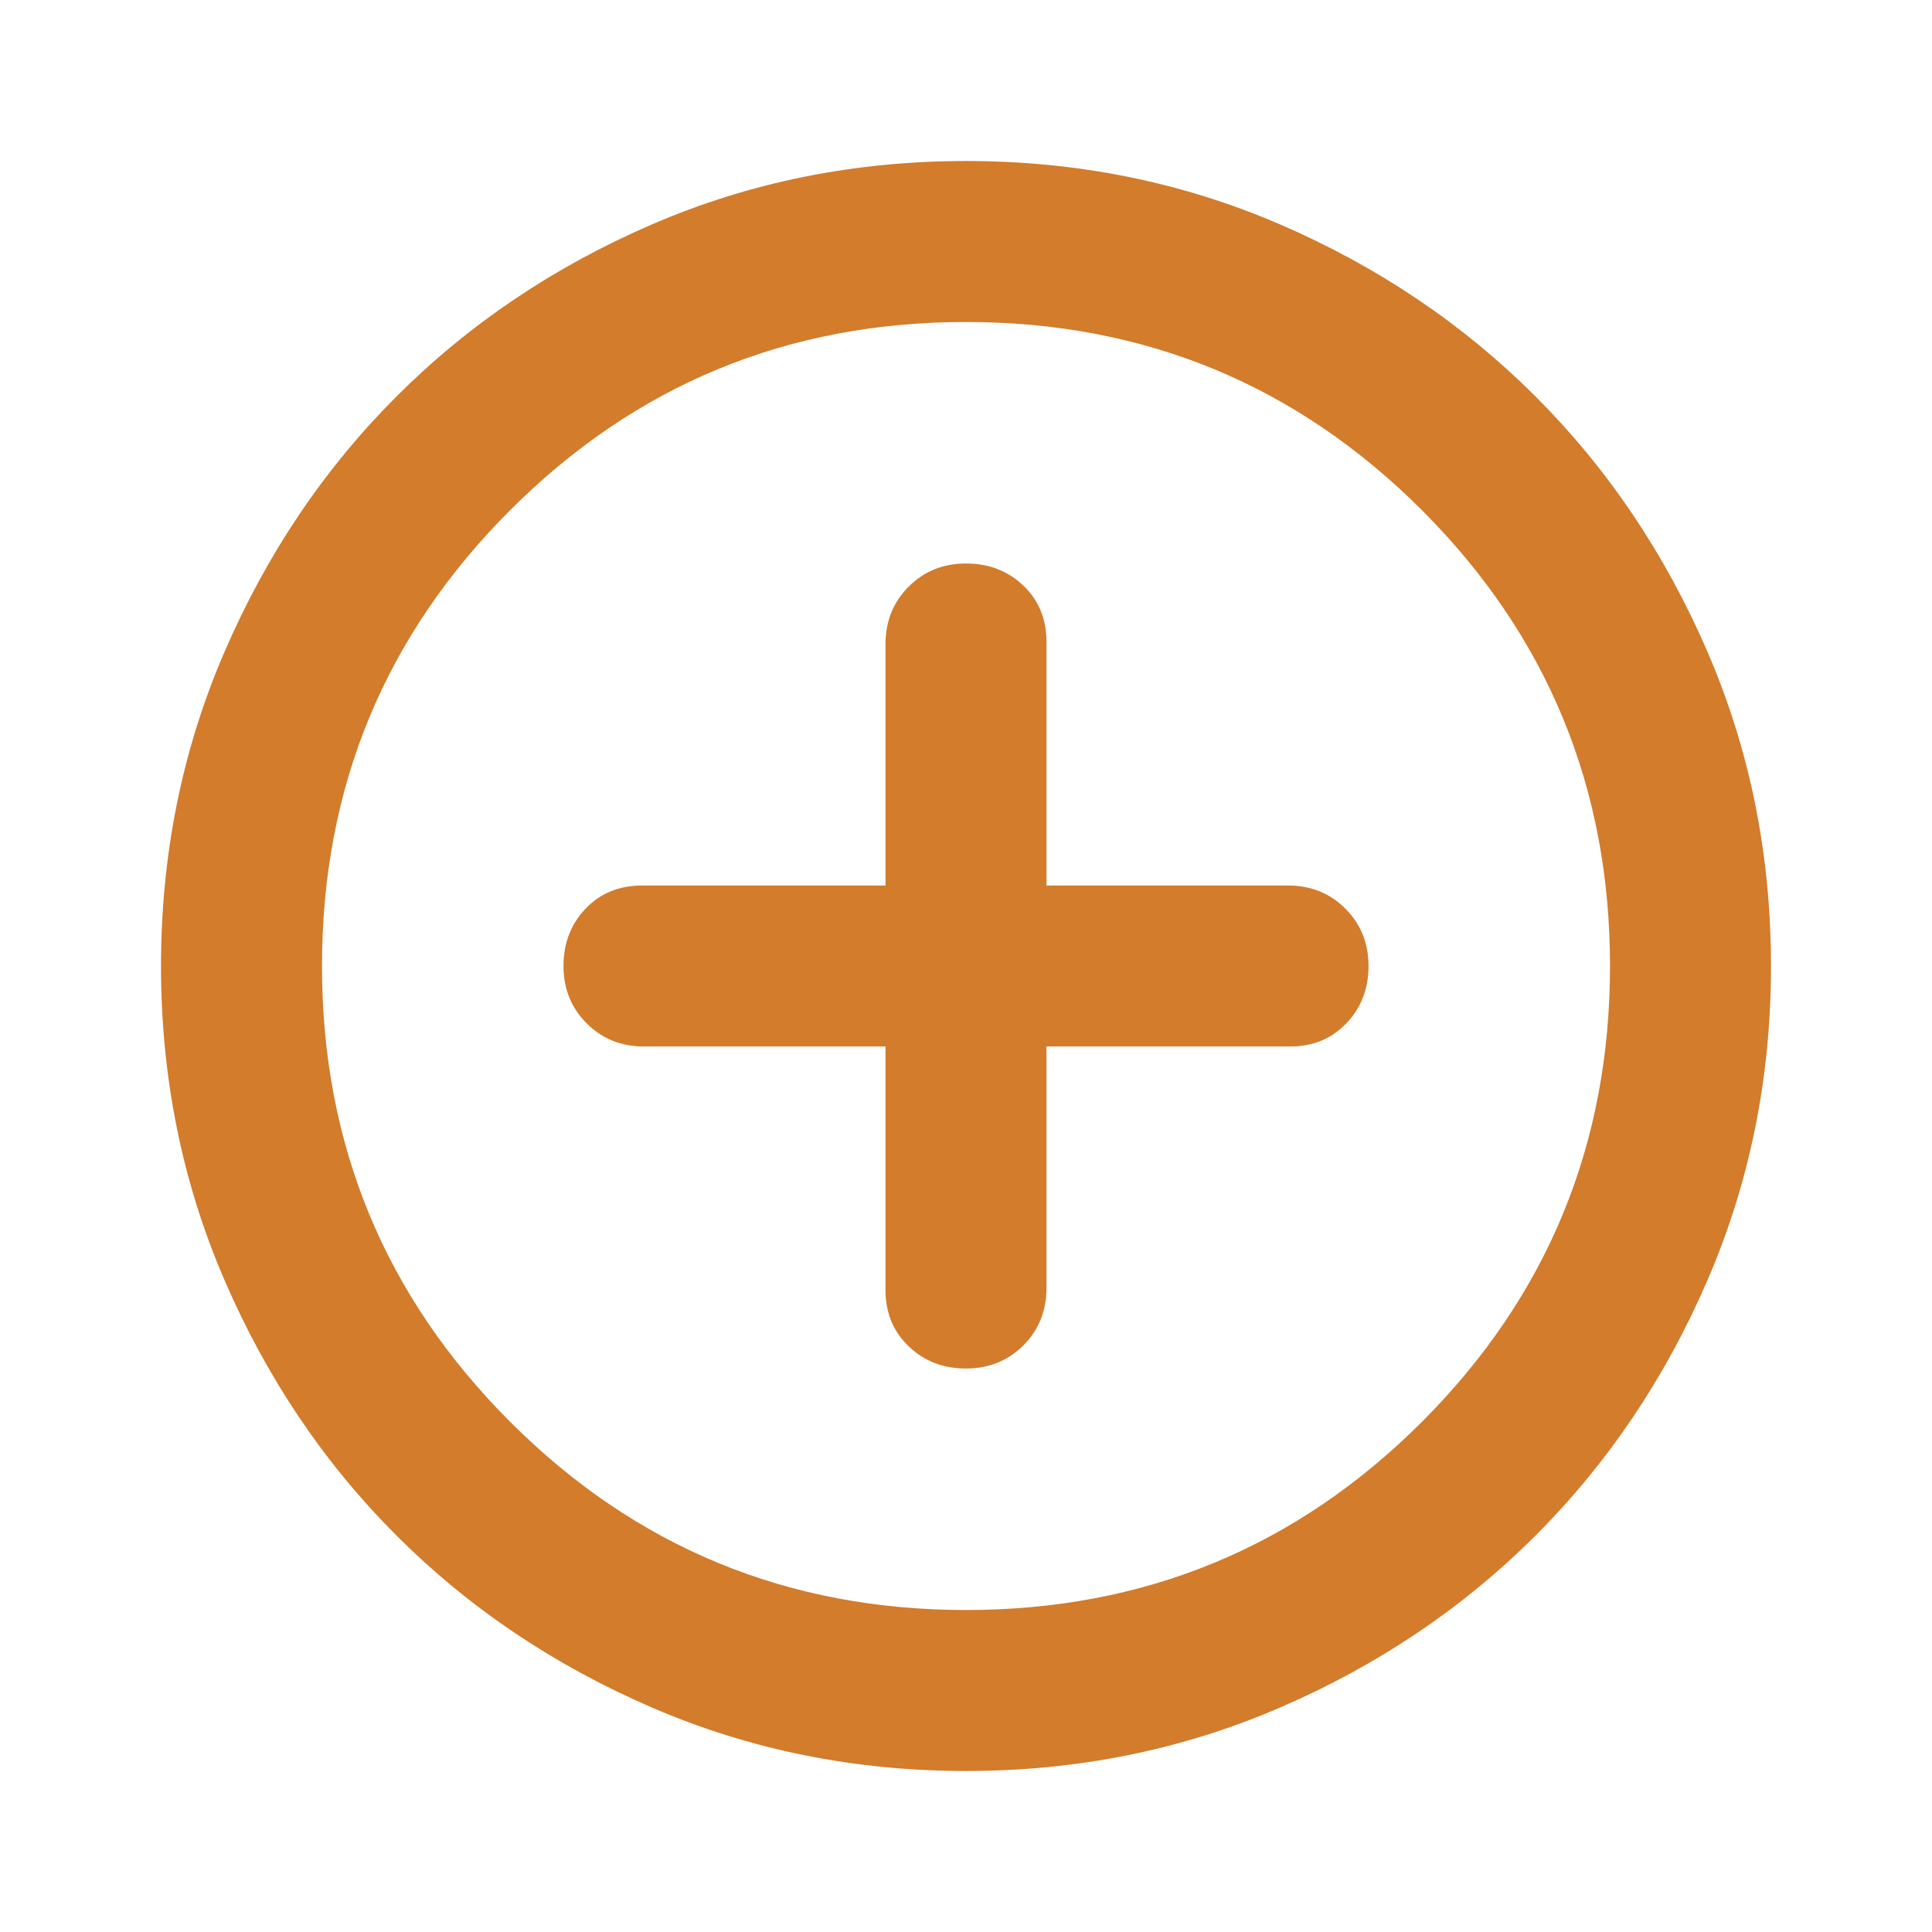 <svg width="62" height="62" viewBox="0 0 62 62" fill="none" xmlns="http://www.w3.org/2000/svg">
<path d="M31 43.917C31.732 43.917 32.346 43.669 32.842 43.173C33.336 42.678 33.583 42.065 33.583 41.333V33.583H41.398C42.13 33.583 42.733 33.335 43.206 32.839C43.68 32.345 43.917 31.732 43.917 31C43.917 30.268 43.669 29.654 43.173 29.158C42.678 28.664 42.065 28.417 41.333 28.417H33.583V20.602C33.583 19.87 33.336 19.267 32.842 18.794C32.346 18.32 31.732 18.083 31 18.083C30.268 18.083 29.655 18.331 29.161 18.825C28.665 19.321 28.417 19.935 28.417 20.667V28.417H20.602C19.87 28.417 19.267 28.664 18.794 29.158C18.32 29.654 18.083 30.268 18.083 31C18.083 31.732 18.331 32.345 18.825 32.839C19.321 33.335 19.935 33.583 20.667 33.583H28.417V41.398C28.417 42.13 28.665 42.733 29.161 43.206C29.655 43.68 30.268 43.917 31 43.917ZM31 56.833C27.427 56.833 24.068 56.155 20.925 54.798C17.782 53.442 15.048 51.602 12.723 49.277C10.398 46.952 8.558 44.218 7.202 41.075C5.845 37.932 5.167 34.574 5.167 31C5.167 27.427 5.845 24.068 7.202 20.925C8.558 17.782 10.398 15.048 12.723 12.723C15.048 10.398 17.782 8.557 20.925 7.2C24.068 5.844 27.427 5.167 31 5.167C34.574 5.167 37.932 5.844 41.075 7.2C44.218 8.557 46.952 10.398 49.277 12.723C51.602 15.048 53.442 17.782 54.798 20.925C56.155 24.068 56.833 27.427 56.833 31C56.833 34.574 56.155 37.932 54.798 41.075C53.442 44.218 51.602 46.952 49.277 49.277C46.952 51.602 44.218 53.442 41.075 54.798C37.932 56.155 34.574 56.833 31 56.833ZM31 51.667C36.727 51.667 41.603 49.654 45.63 45.63C49.654 41.603 51.667 36.727 51.667 31C51.667 25.274 49.654 20.397 45.63 16.371C41.603 12.346 36.727 10.333 31 10.333C25.274 10.333 20.398 12.346 16.373 16.371C12.347 20.397 10.333 25.274 10.333 31C10.333 36.727 12.347 41.603 16.373 45.63C20.398 49.654 25.274 51.667 31 51.667Z" fill="#D27C2C"/>
</svg>
